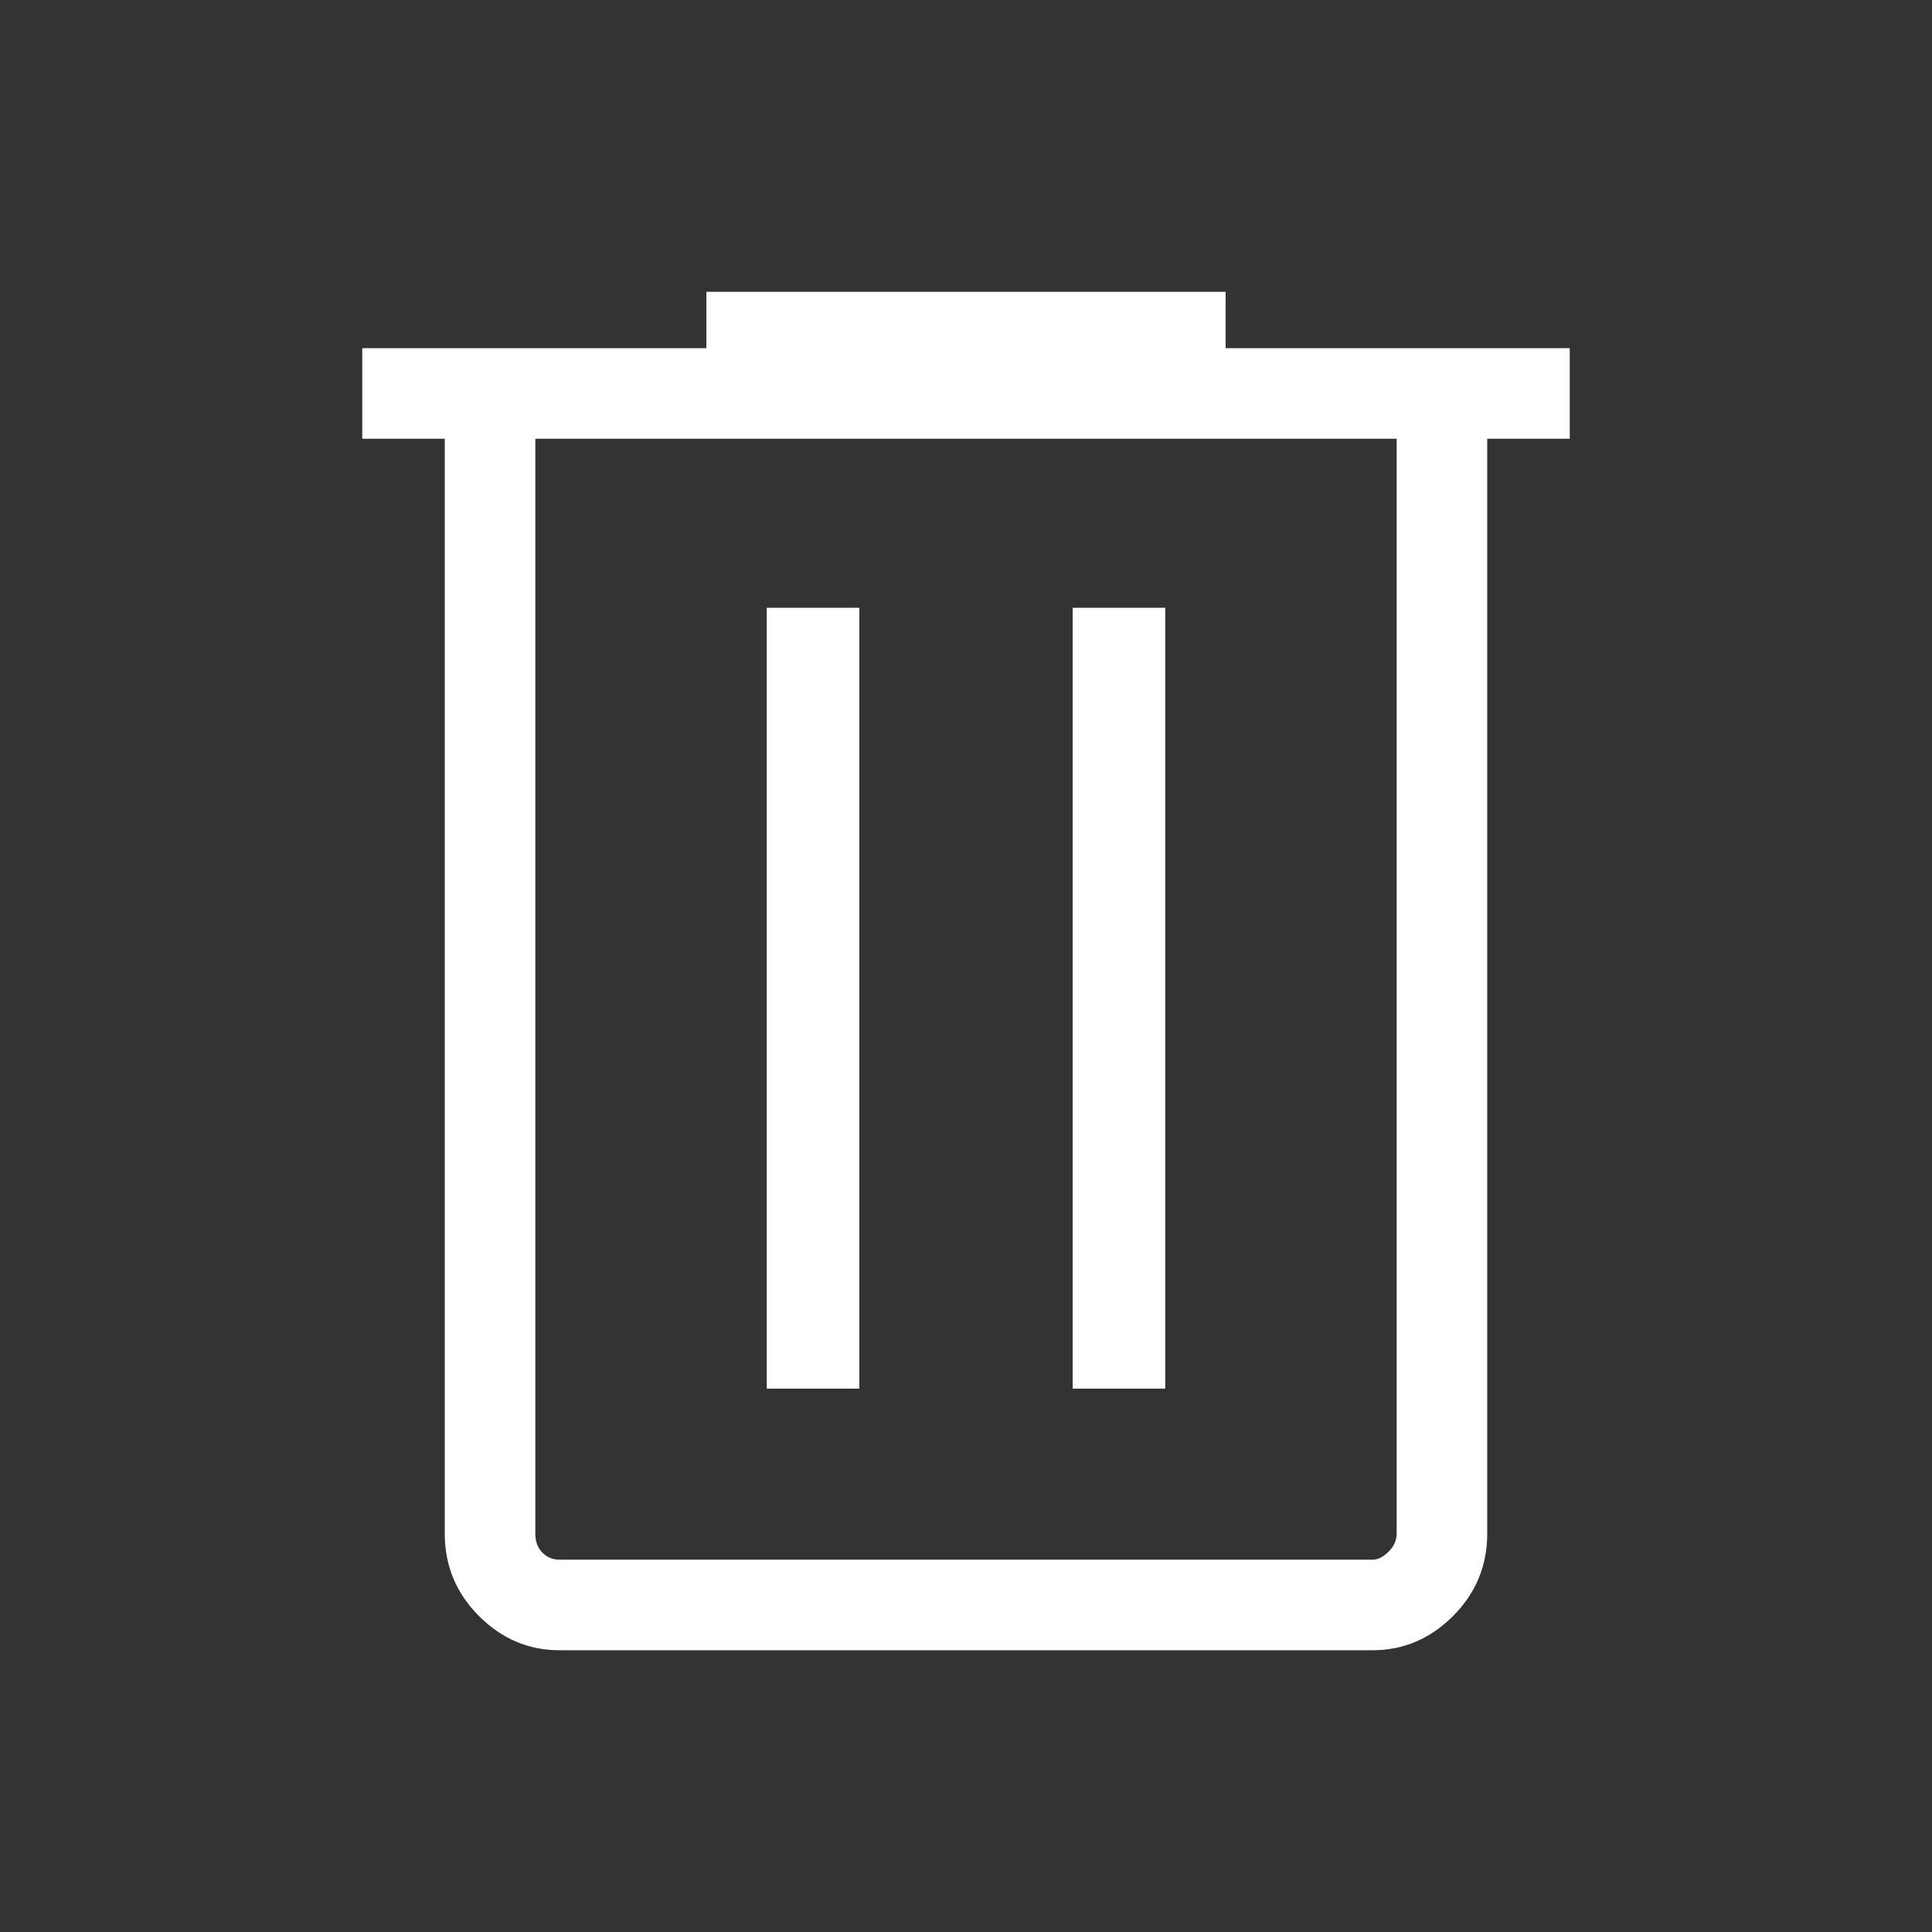 <svg xmlns="http://www.w3.org/2000/svg" fill="#fff" height="48" width="48"><rect width="100%" height="100%" fill="#333333" stroke="none"/><path  d="M13.9 41q-1.15 0-2-.85-.85-.85-.85-2.05V10.9H9V8.65h8.55v-1.4h12.9v1.4H39v2.25h-2.05v27.2q0 1.2-.85 2.05-.85.85-2 .85Zm20.8-30.1H13.3v27.2q0 .3.175.475t.425.175h20.2q.2 0 .4-.2t.2-.45ZM19.05 34.5h2.3V15.1h-2.3Zm7.6 0h2.3V15.1h-2.3ZM13.3 10.9v27.85V38.1Z"/></svg>